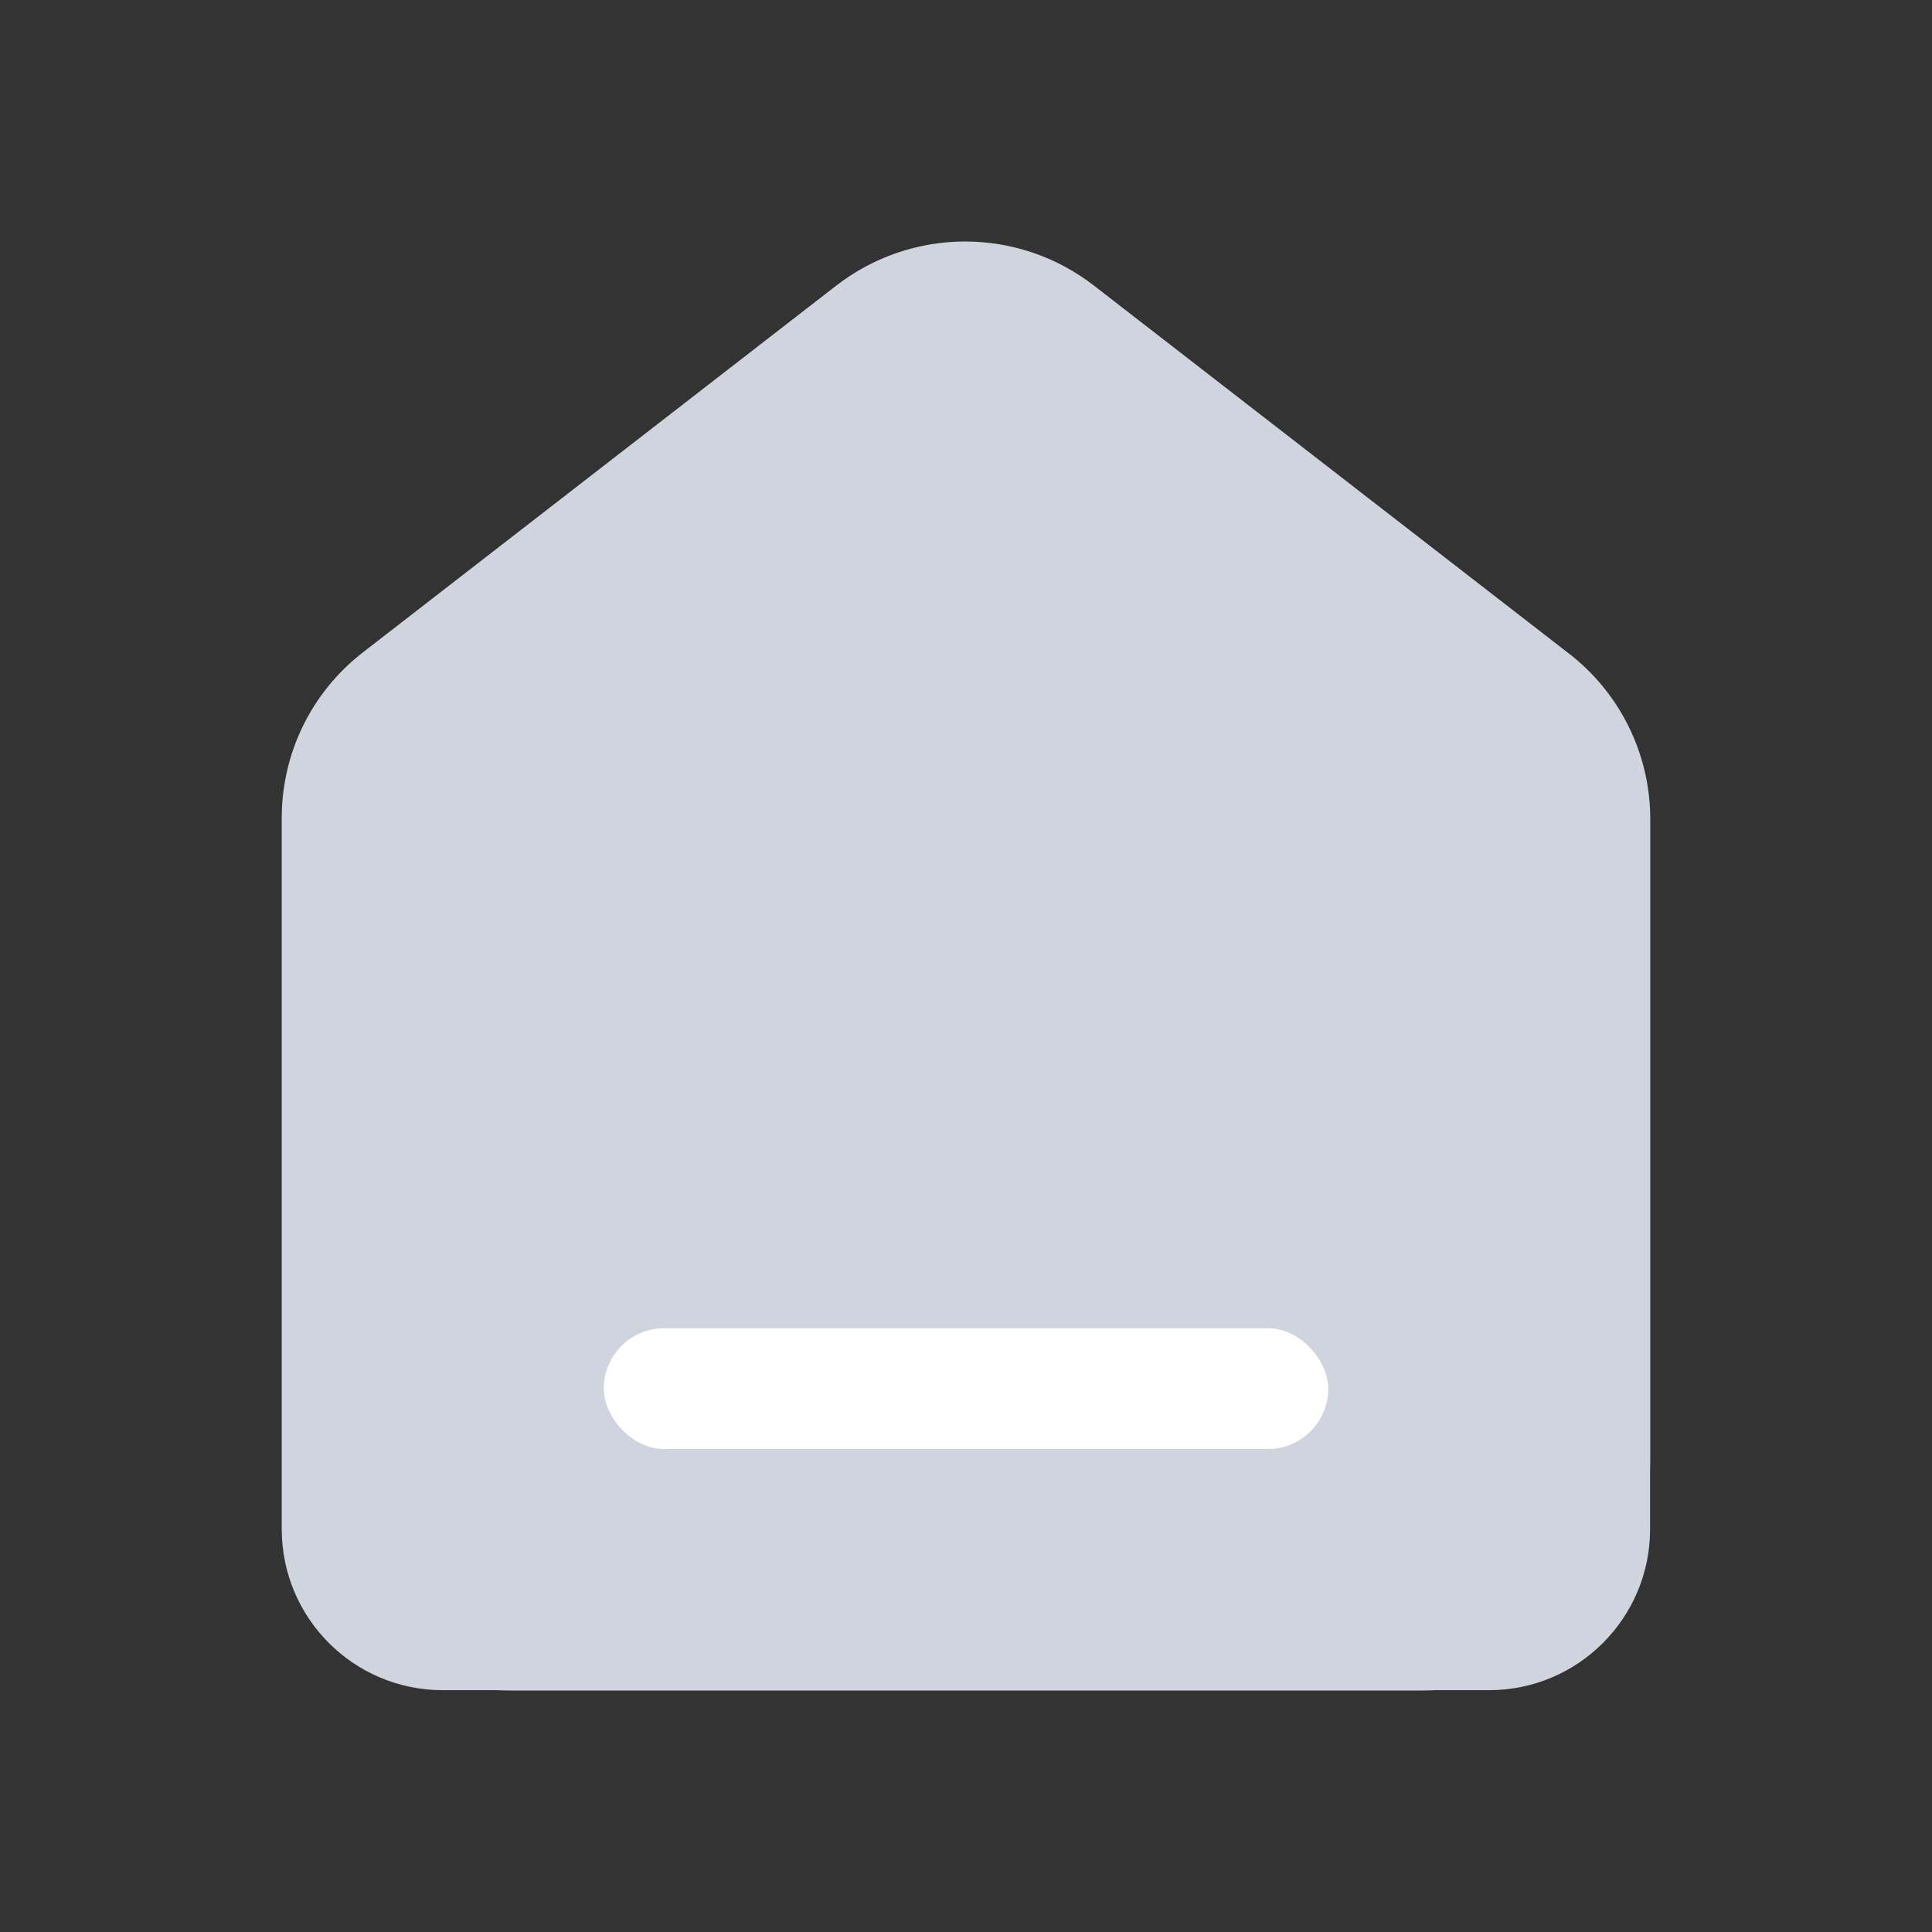 <svg width="24" height="24" viewBox="0 0 24 24" fill="none" xmlns="http://www.w3.org/2000/svg">
<rect x="0" y="0" width="24" height="24" fill="#333333" stroke="none"/>
<path fill-rule="evenodd" clip-rule="evenodd" d="M13.591 3.549L19.476 8.108H19.476C20.116 8.595 20.495 9.353 20.5 10.158V18.164C20.5 18.202 20.499 18.24 20.498 18.277V18.996C20.498 20.1 19.602 20.996 18.498 20.996H17.824C17.771 20.998 17.719 21 17.667 21H6.333C6.281 21 6.229 20.998 6.176 20.996H5.5C4.395 20.996 3.5 20.1 3.5 18.996V18.164V12.953V10.158C3.5 9.357 3.87 8.6 4.503 8.108L10.387 3.549C10.846 3.193 11.409 3 11.989 3C12.569 3 13.133 3.193 13.591 3.549Z" fill="#CFD4DE"/>
<rect x="7.5" y="16.5" width="9" height="1.5" rx="0.75" fill="white"/>
</svg>
